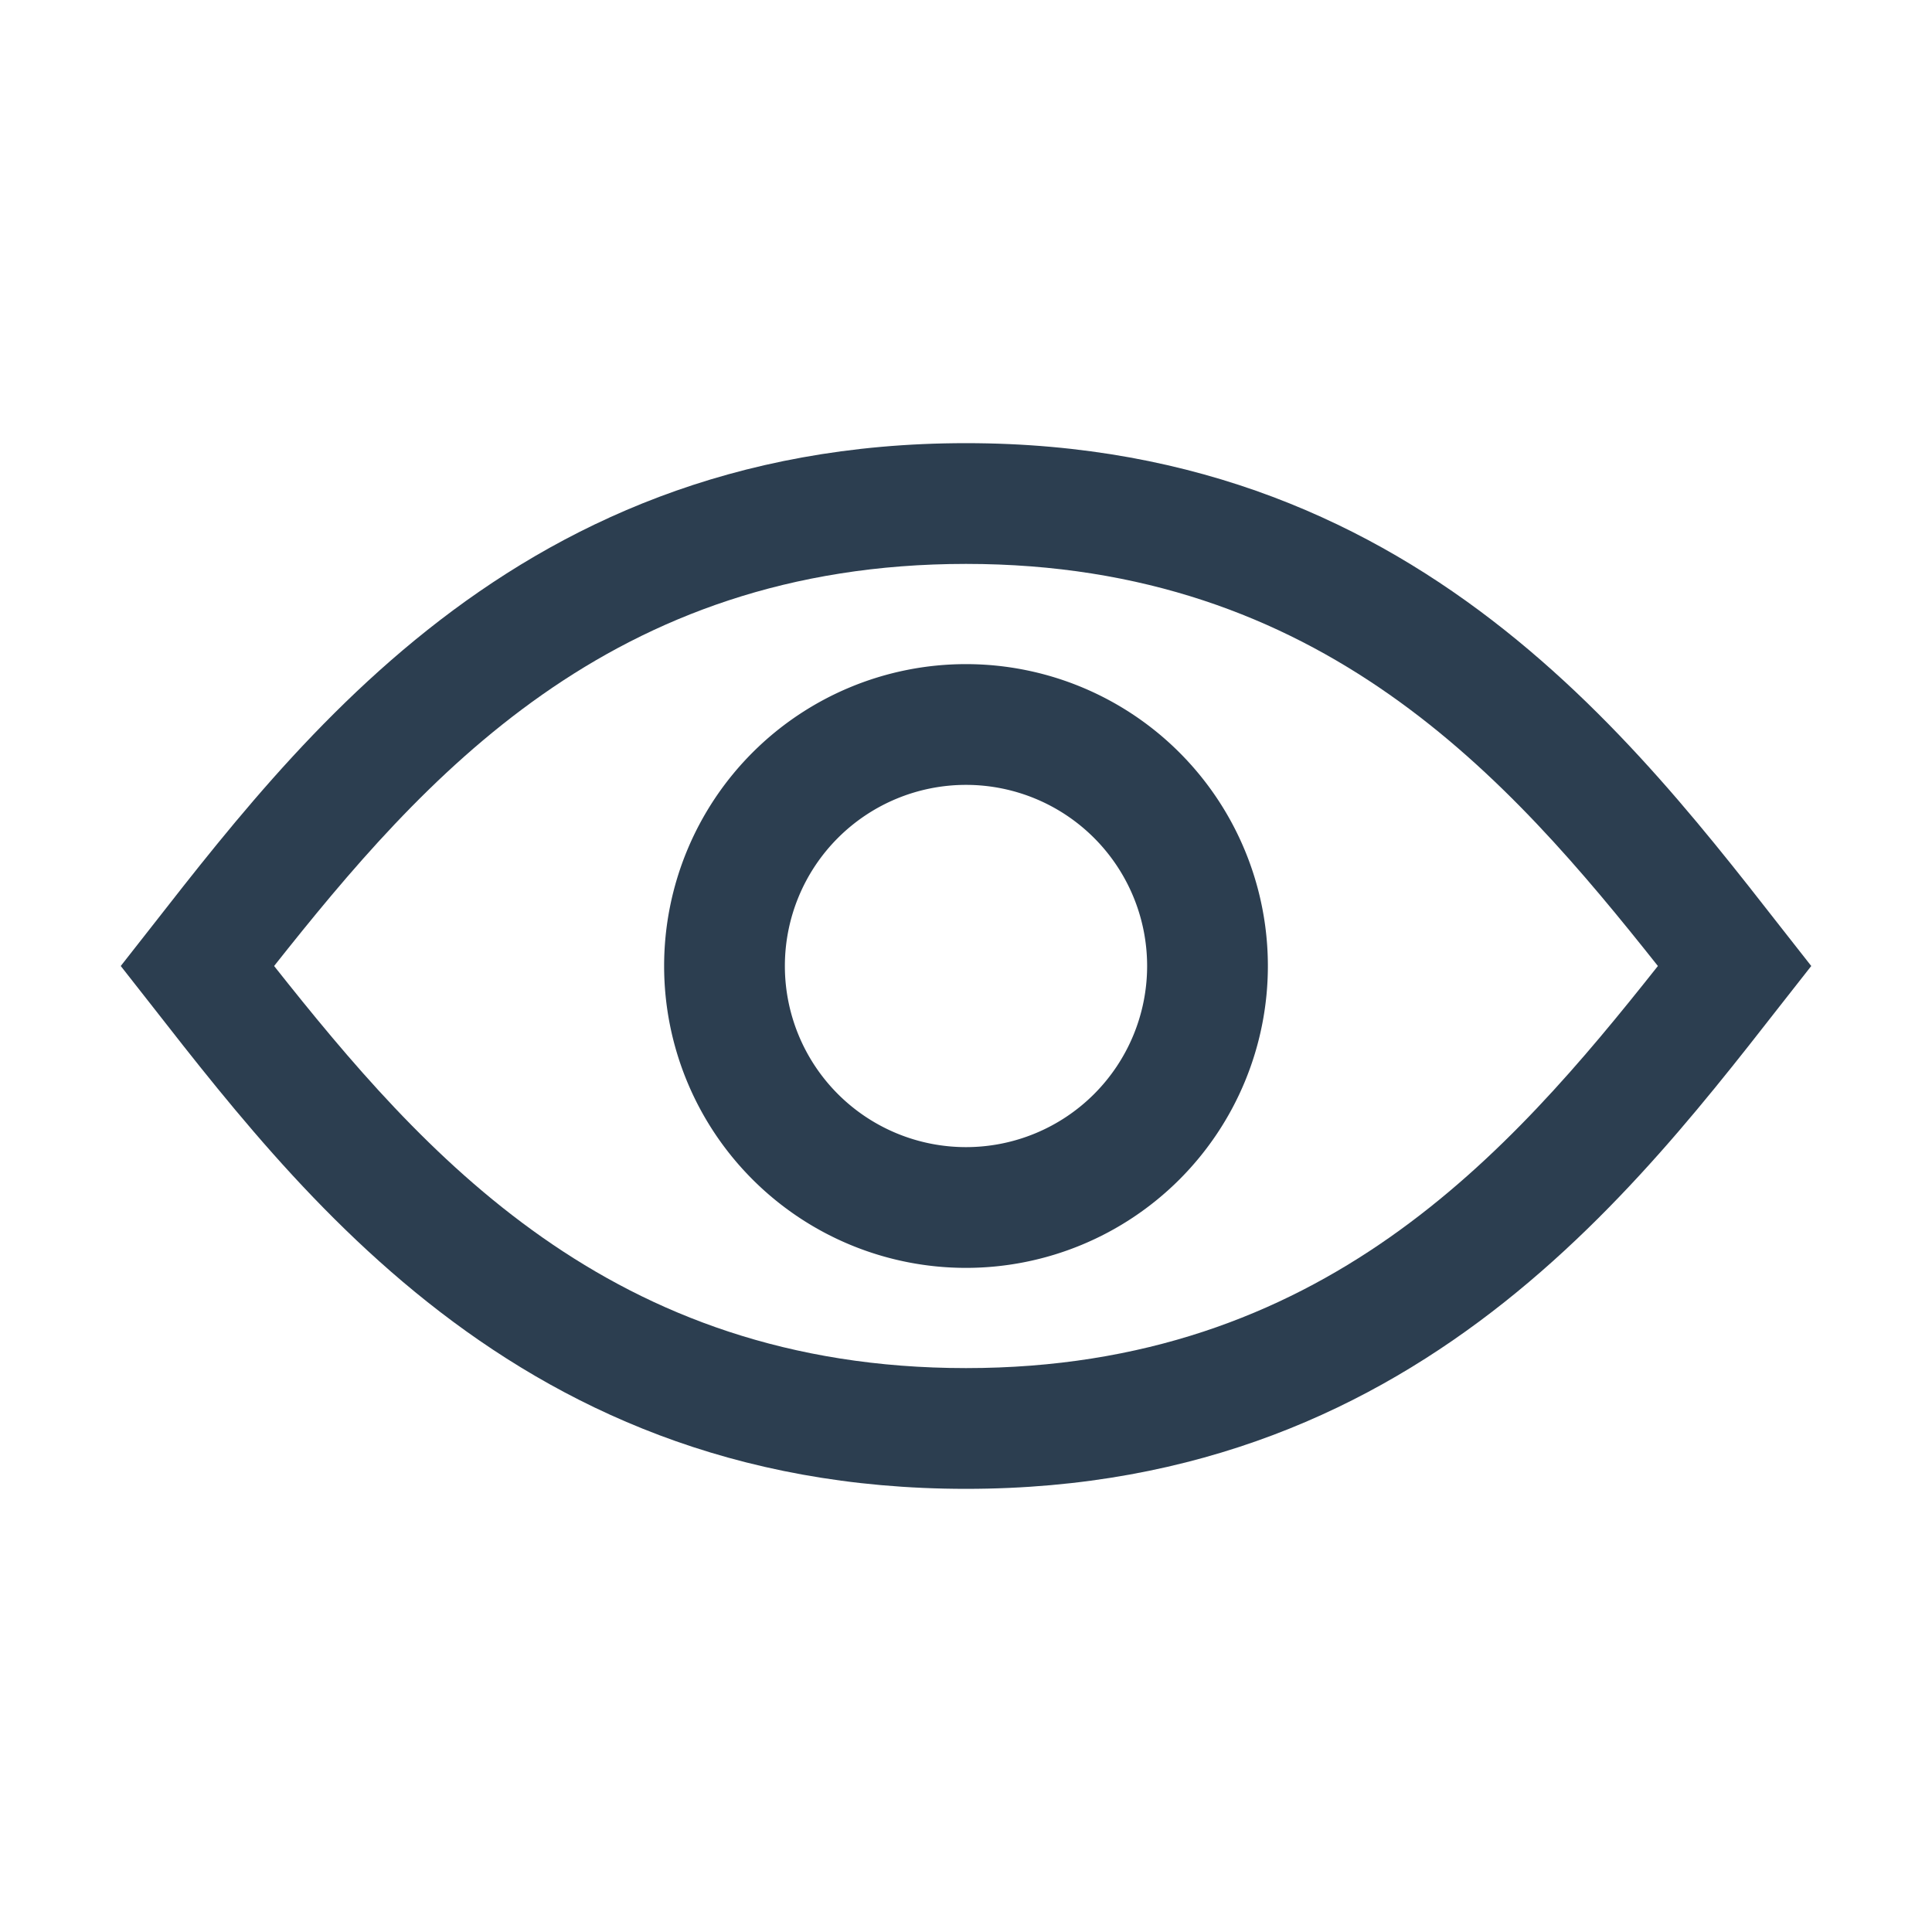 <svg t="1708585511098" class="icon" viewBox="0 0 1024 1024" version="1.1" xmlns="http://www.w3.org/2000/svg" p-id="22398" width="200" height="200"><path d="M512 416a96 96 0 1 1-96 96 96 96 0 0 1 96-96m0-64a160 160 0 1 0 160 160 160 160 0 0 0-160-160z" fill="#2c3e50" p-id="22399"></path><path d="M512 298.88c188.64 0 288 113.92 366.72 213.12C800 611.36 700.64 725.12 512 725.12S224 611.36 145.28 512C224 412.64 323.36 298.88 512 298.88m0-64C264.64 234.88 147.52 406.56 64 512c83.52 105.44 200.64 277.12 448 277.12S876.48 617.44 960 512c-83.52-105.44-200.64-277.12-448-277.12z" fill="#2c3e50" p-id="22400"></path></svg>